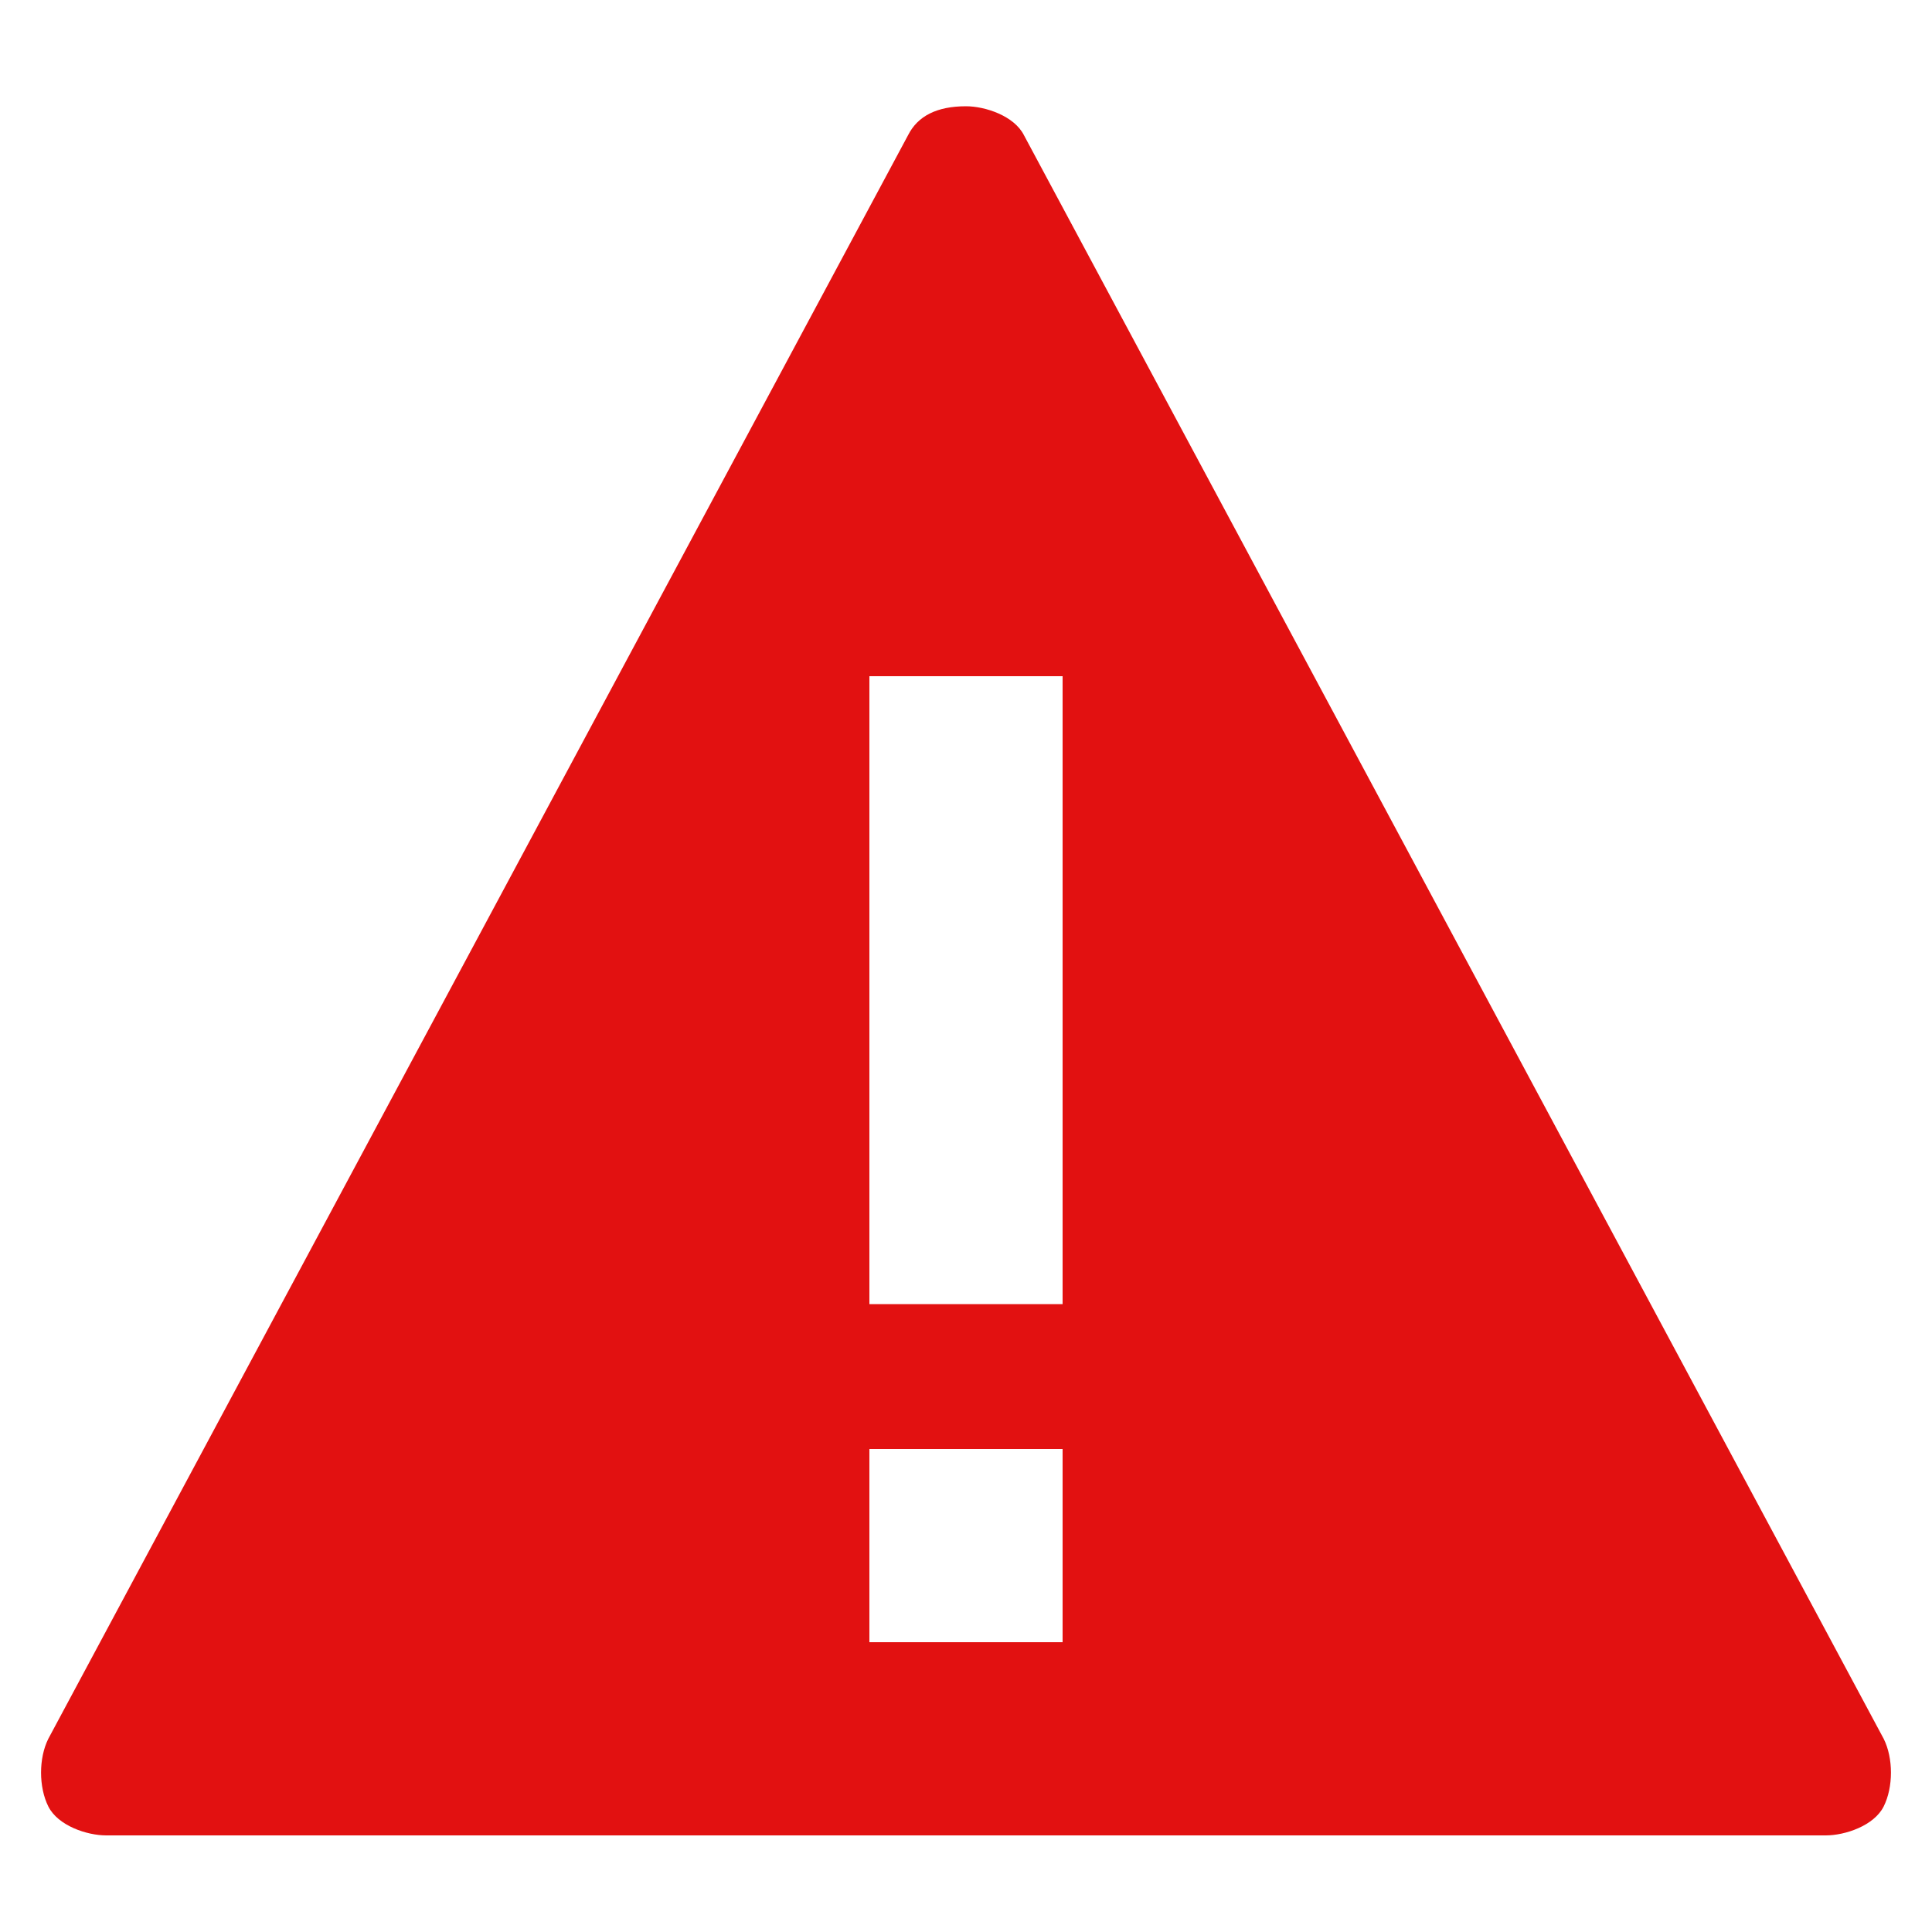 <?xml version="1.0" encoding="utf-8"?>
<!-- Generator: Adobe Illustrator 19.0.0, SVG Export Plug-In . SVG Version: 6.00 Build 0)  -->
<svg version="1.1" id="Warning" xmlns="http://www.w3.org/2000/svg" xmlns:xlink="http://www.w3.org/1999/xlink" x="0px" y="0px"
	 viewBox="-469 271 20 20" style="enable-background:new -469 271 20 20;" xml:space="preserve">
<style type="text/css">
	.st0{fill:#E21111;}
</style>
<path class="st0" d="M-449.5,289l-8.9-16.6c-0.1-0.2-0.4-0.3-0.6-0.3c-0.3,0-0.5,0.1-0.6,0.3l-8.9,16.6c-0.1,0.2-0.1,0.5,0,0.7
	c0.1,0.2,0.4,0.3,0.6,0.3h17.8c0.2,0,0.5-0.1,0.6-0.3C-449.4,289.5-449.4,289.2-449.5,289z M-458,288h-2v-2h2V288z M-458,284.5h-2
	V278h2V284.5z"/>
</svg>
